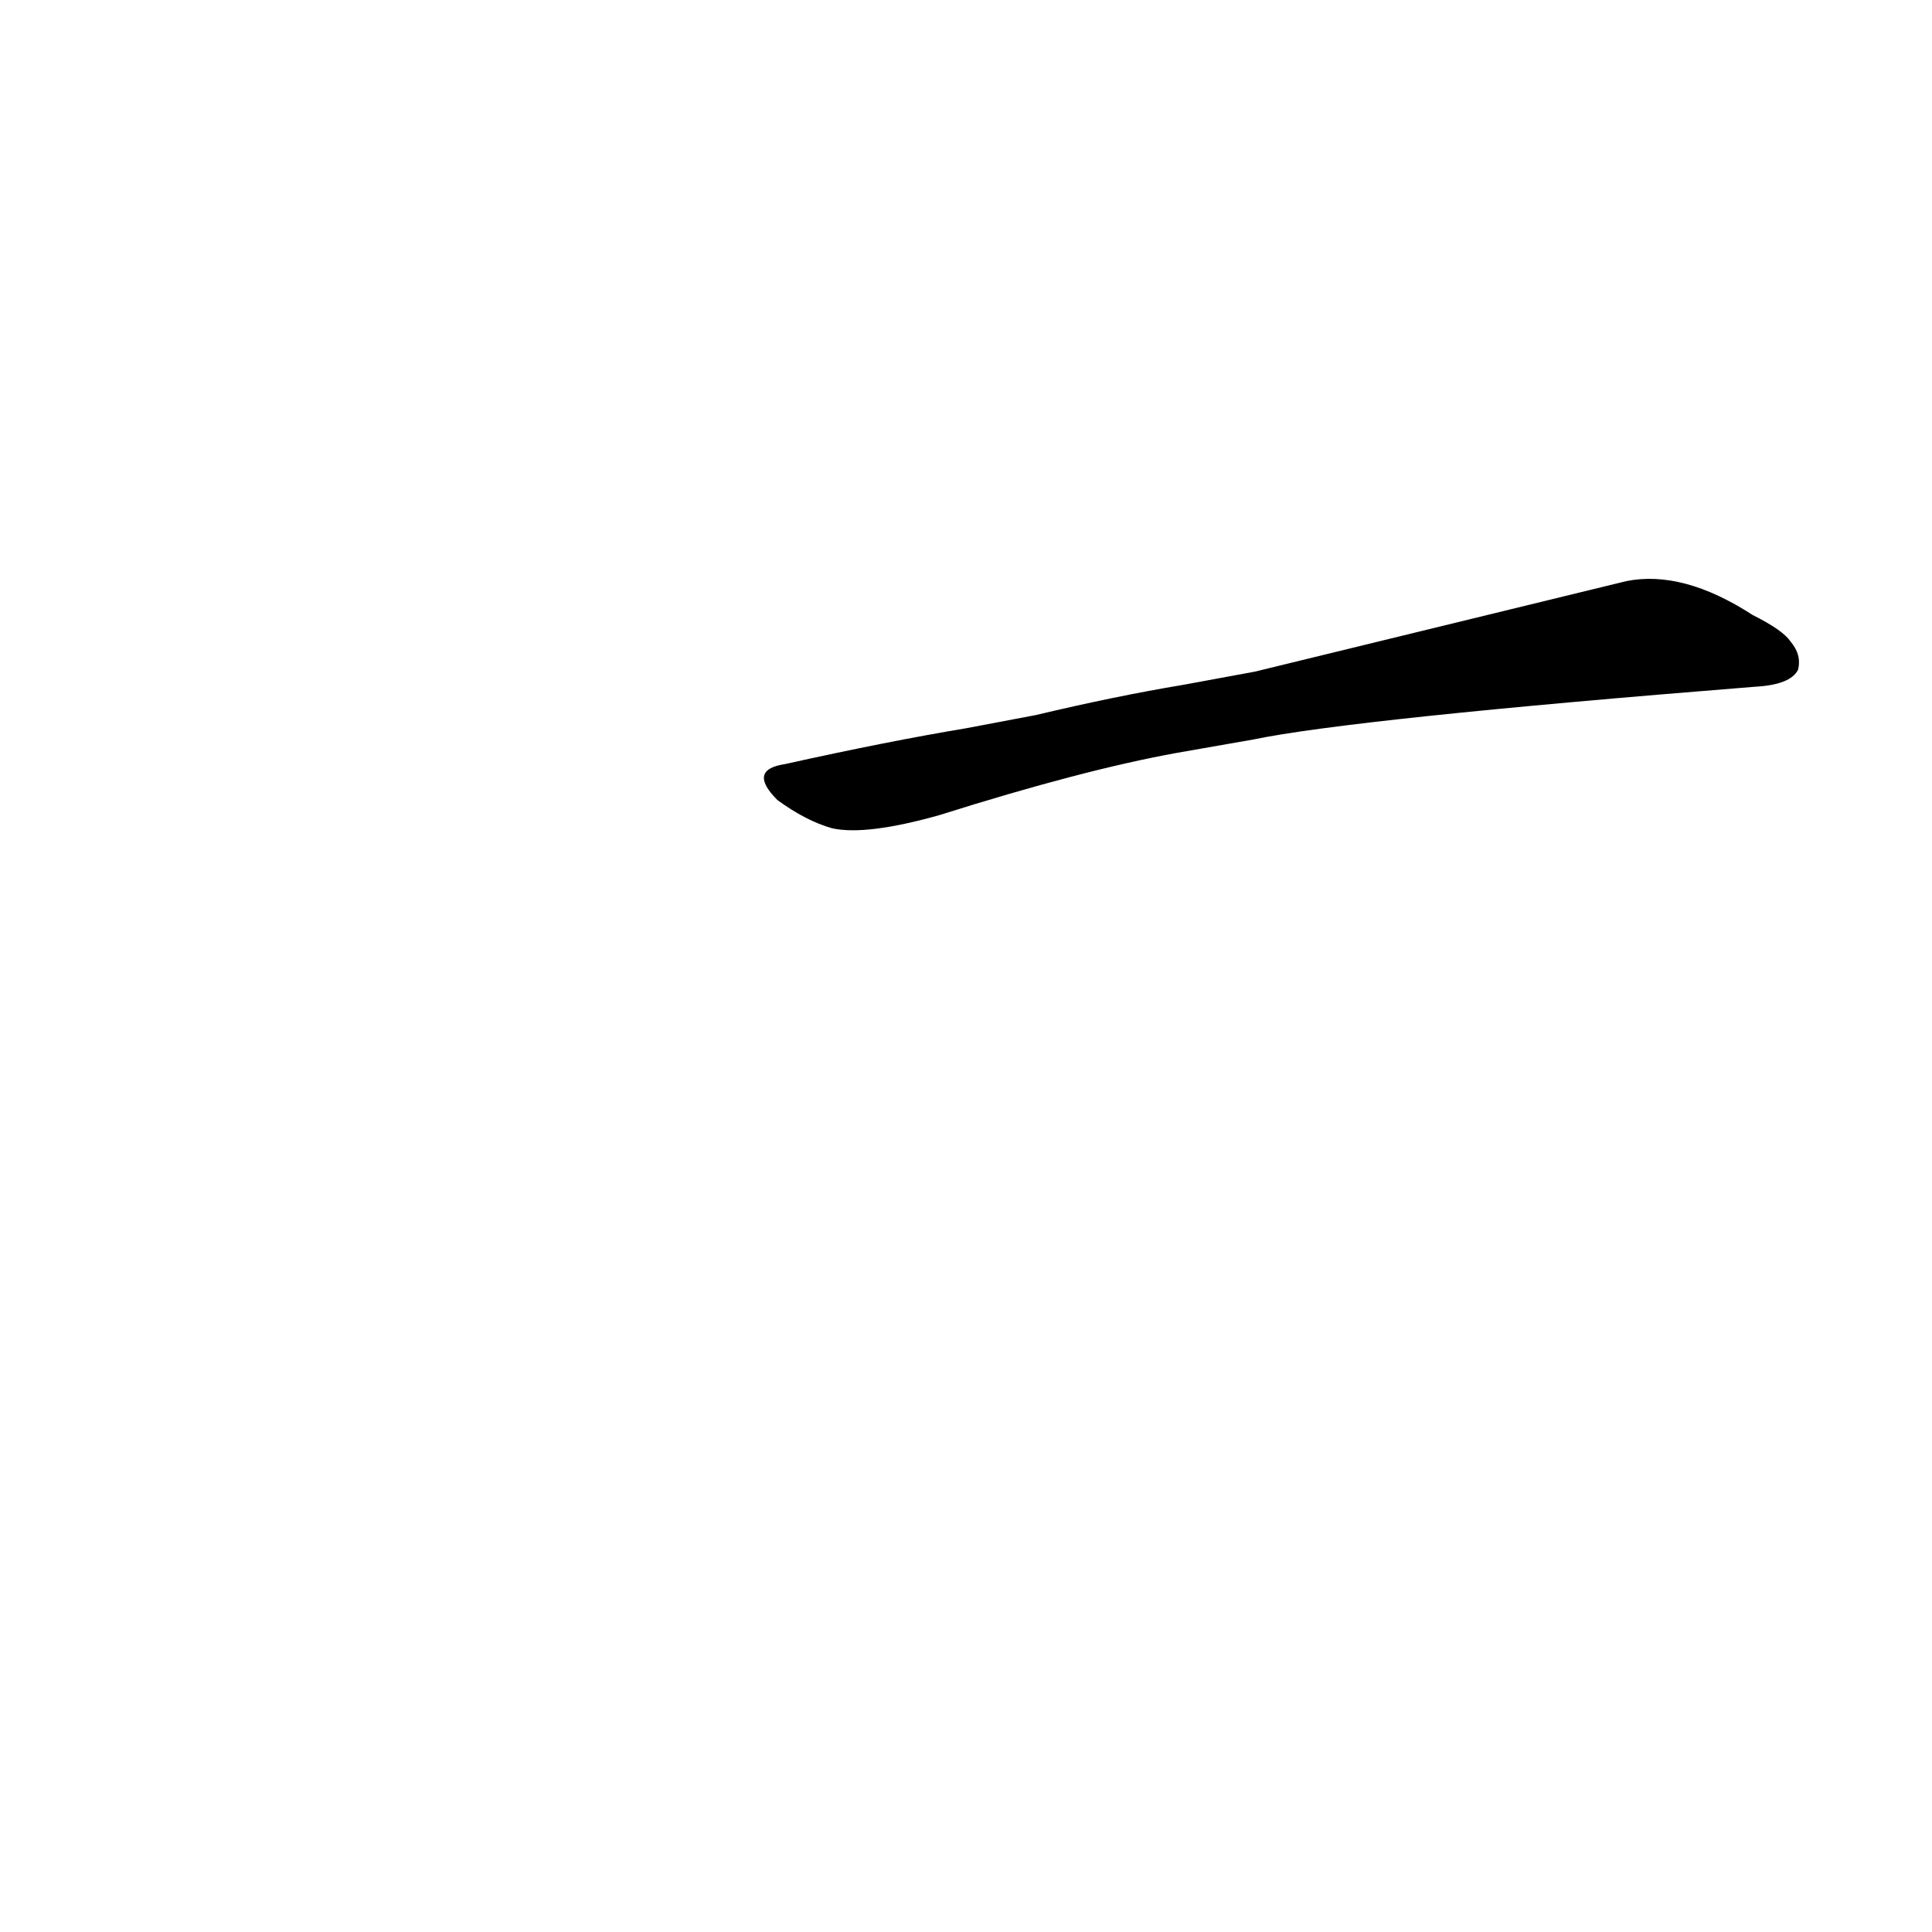 <?xml version='1.0' encoding='utf-8'?>
<svg xmlns="http://www.w3.org/2000/svg" version="1.1" viewBox="0 0 1024 1024"><g transform="scale(1, -1) translate(0, -900)"><path d="M 664 508 Q 717 519 930 536 Q 949 537 953 545 Q 955 553 949 560 Q 945 566 929 574 Q 892 598 862 592 L 665 544 L 627 537 Q 591 531 549 521 L 512 514 Q 470 507 416 495 Q 396 492 412 476 Q 427 465 441 461 Q 459 457 498 468 Q 574 492 624 501 L 664 508 Z" fill="black" /></g></svg>